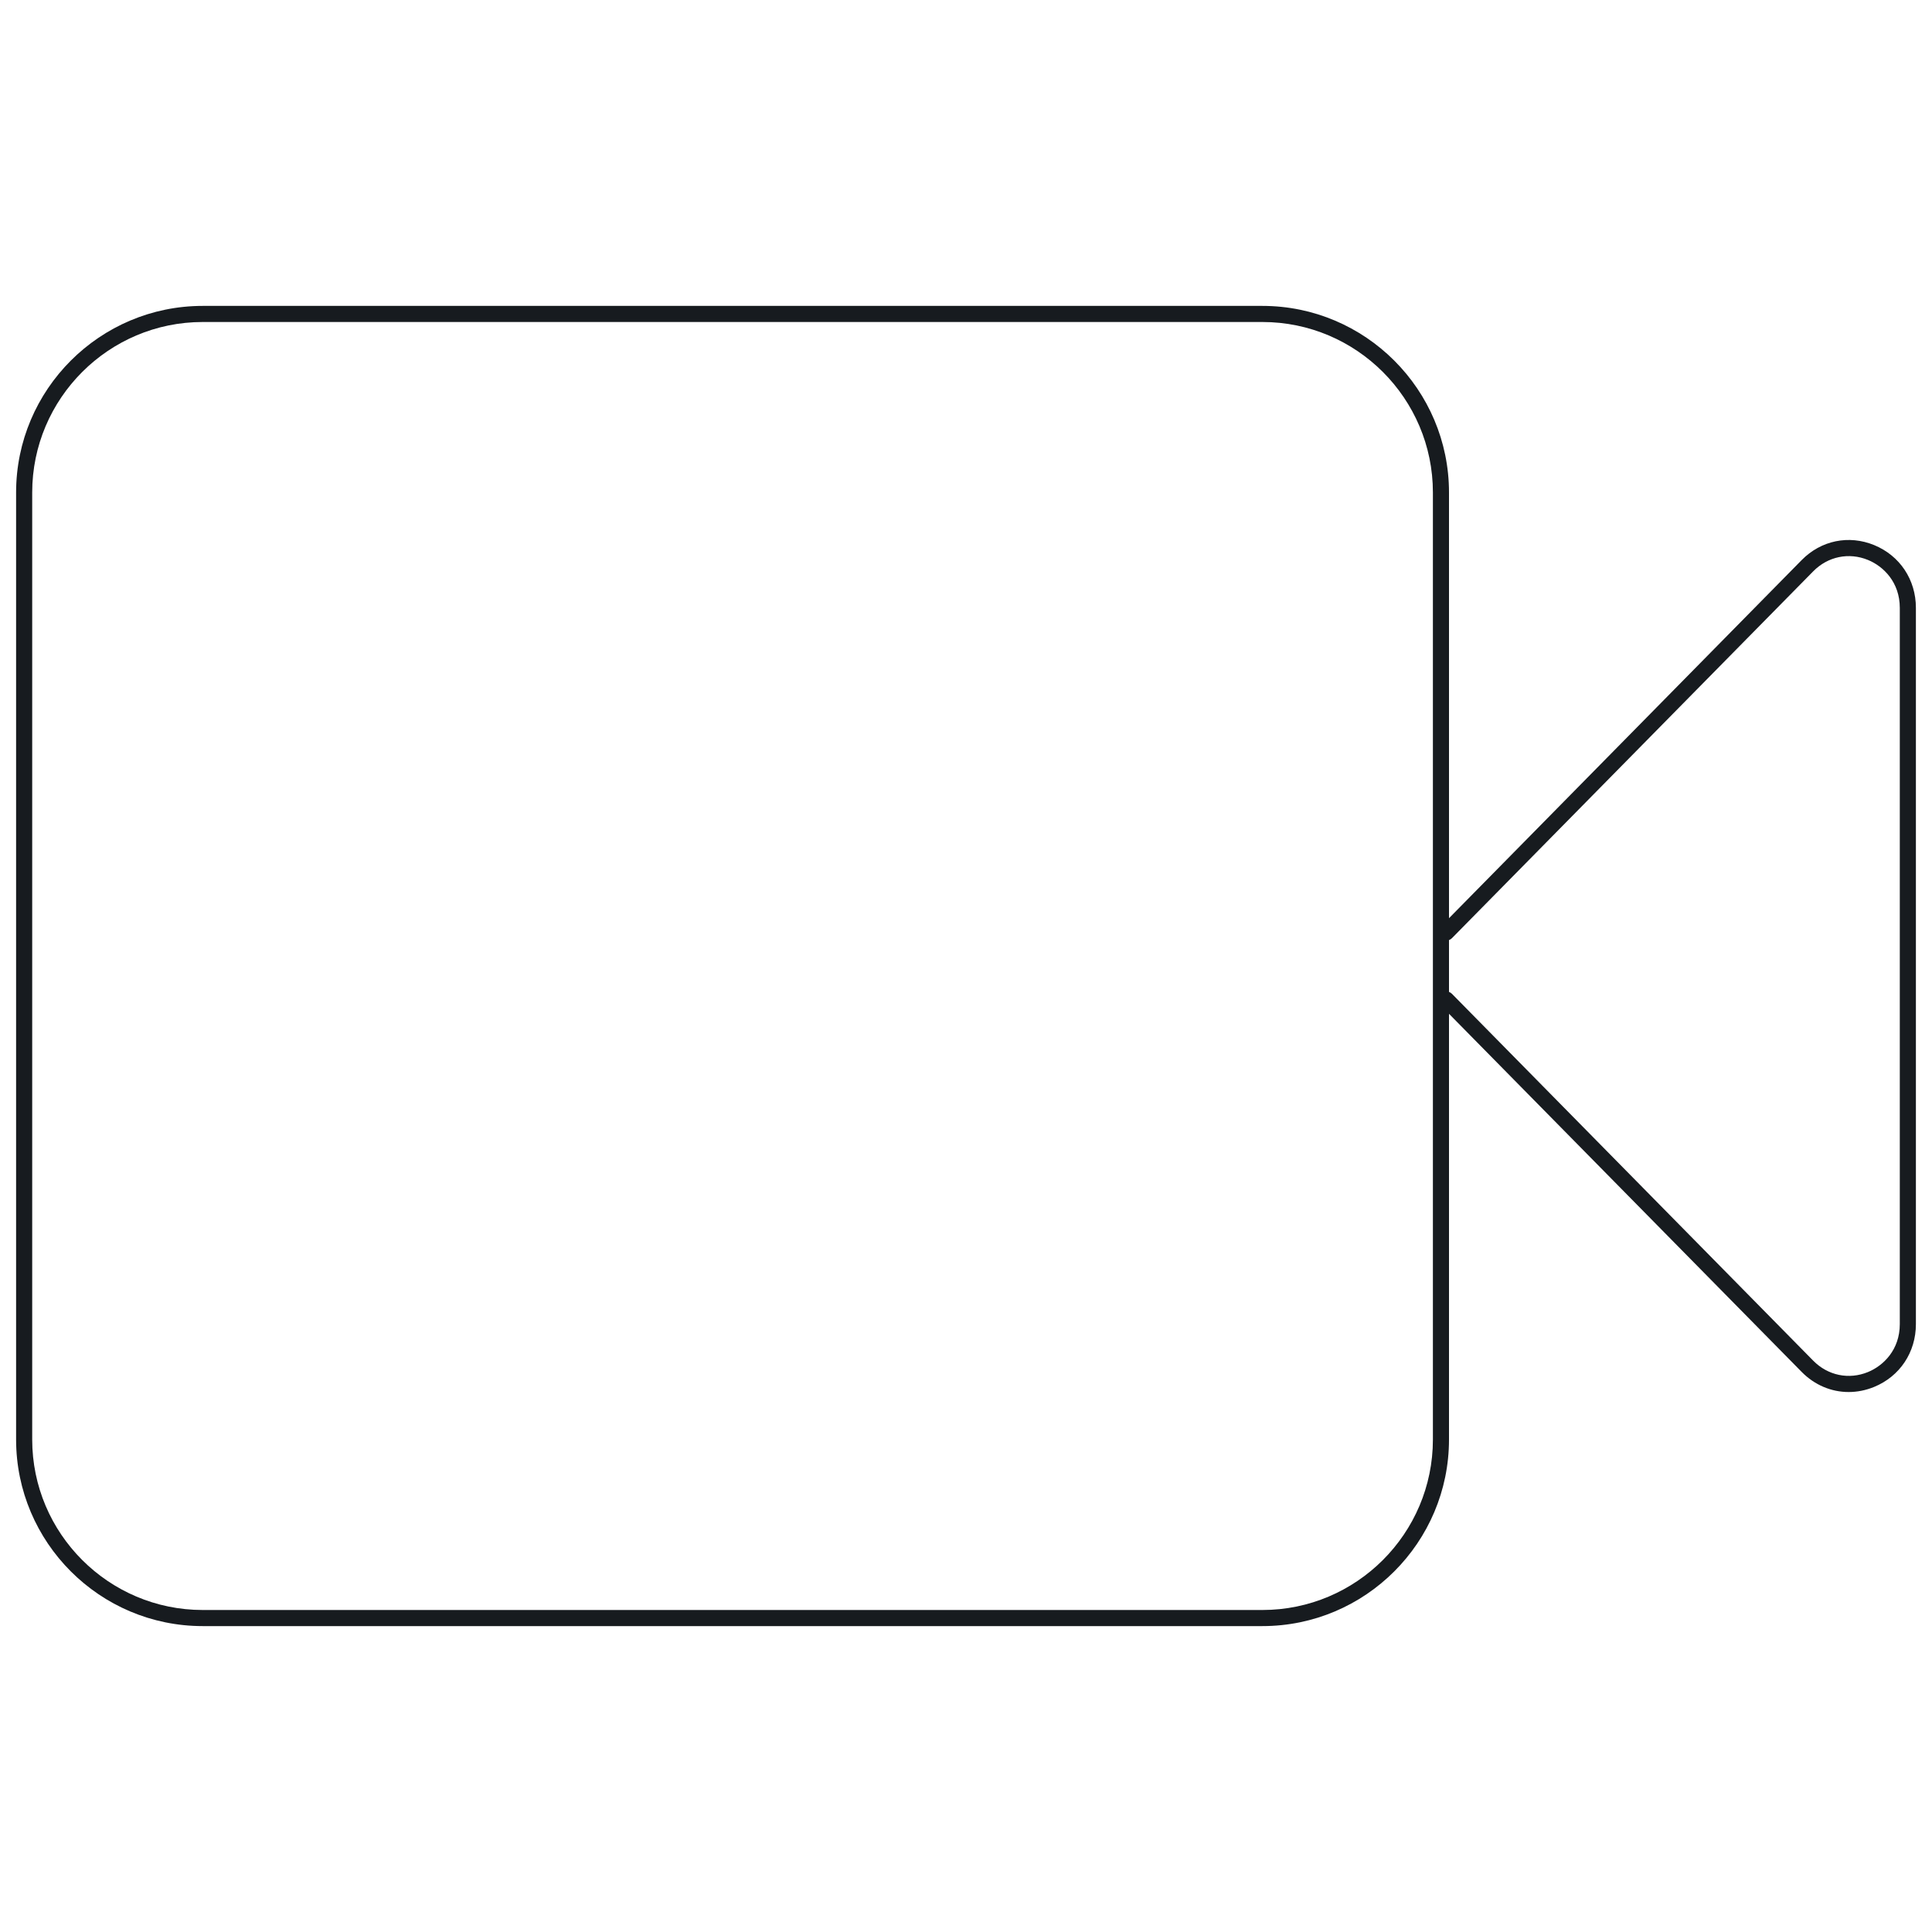<?xml version="1.0" encoding="UTF-8"?>
<svg width="120px" height="120px" viewBox="0 0 120 120" version="1.1" xmlns="http://www.w3.org/2000/svg" xmlns:xlink="http://www.w3.org/1999/xlink">
    <!-- Generator: Sketch 57.1 (83088) - https://sketch.com -->
    <title>activities/camera_120</title>
    <desc>Created with Sketch.</desc>
    <g id="Icons-Webex" stroke="none" stroke-width="1" fill="none" fill-rule="evenodd">
        <g id="activities/camera_120" fill="#171B1F">
            <path d="M118,82.243 C118,83.841 116.979,84.828 116.024,85.22 C114.836,85.708 113.531,85.437 112.622,84.514 L90.177,61.722 C90.125,61.67 90.064,61.634 90,61.609 L90,58.39 C90.064,58.366 90.125,58.329 90.177,58.277 L112.622,35.486 C113.531,34.563 114.836,34.293 116.024,34.78 C116.979,35.172 118,36.159 118,37.757 L118,82.243 Z M89,89.41 C89,95.249 84.249,100 78.409,100 L12.591,100 C6.751,100 2,95.249 2,89.41 L2,30.59 C2,24.751 6.751,20 12.591,20 L78.409,20 C84.249,20 89,24.751 89,30.59 L89,89.41 Z M116.403,33.855 C114.831,33.211 113.108,33.566 111.909,34.784 L90,57.031 L90,30.59 C90,24.199 84.801,19 78.409,19 L12.591,19 C6.199,19 1,24.199 1,30.59 L1,89.41 C1,95.801 6.199,101 12.591,101 L78.409,101 C84.801,101 90,95.801 90,89.41 L90,62.969 L111.909,85.216 C112.713,86.032 113.752,86.461 114.823,86.461 C115.351,86.461 115.885,86.357 116.403,86.145 C118.005,85.489 119,83.993 119,82.243 L119,37.757 C119,36.006 118.005,34.511 116.403,33.855 L116.403,33.855 Z" id="fill"></path>
        </g>
    </g>
</svg>